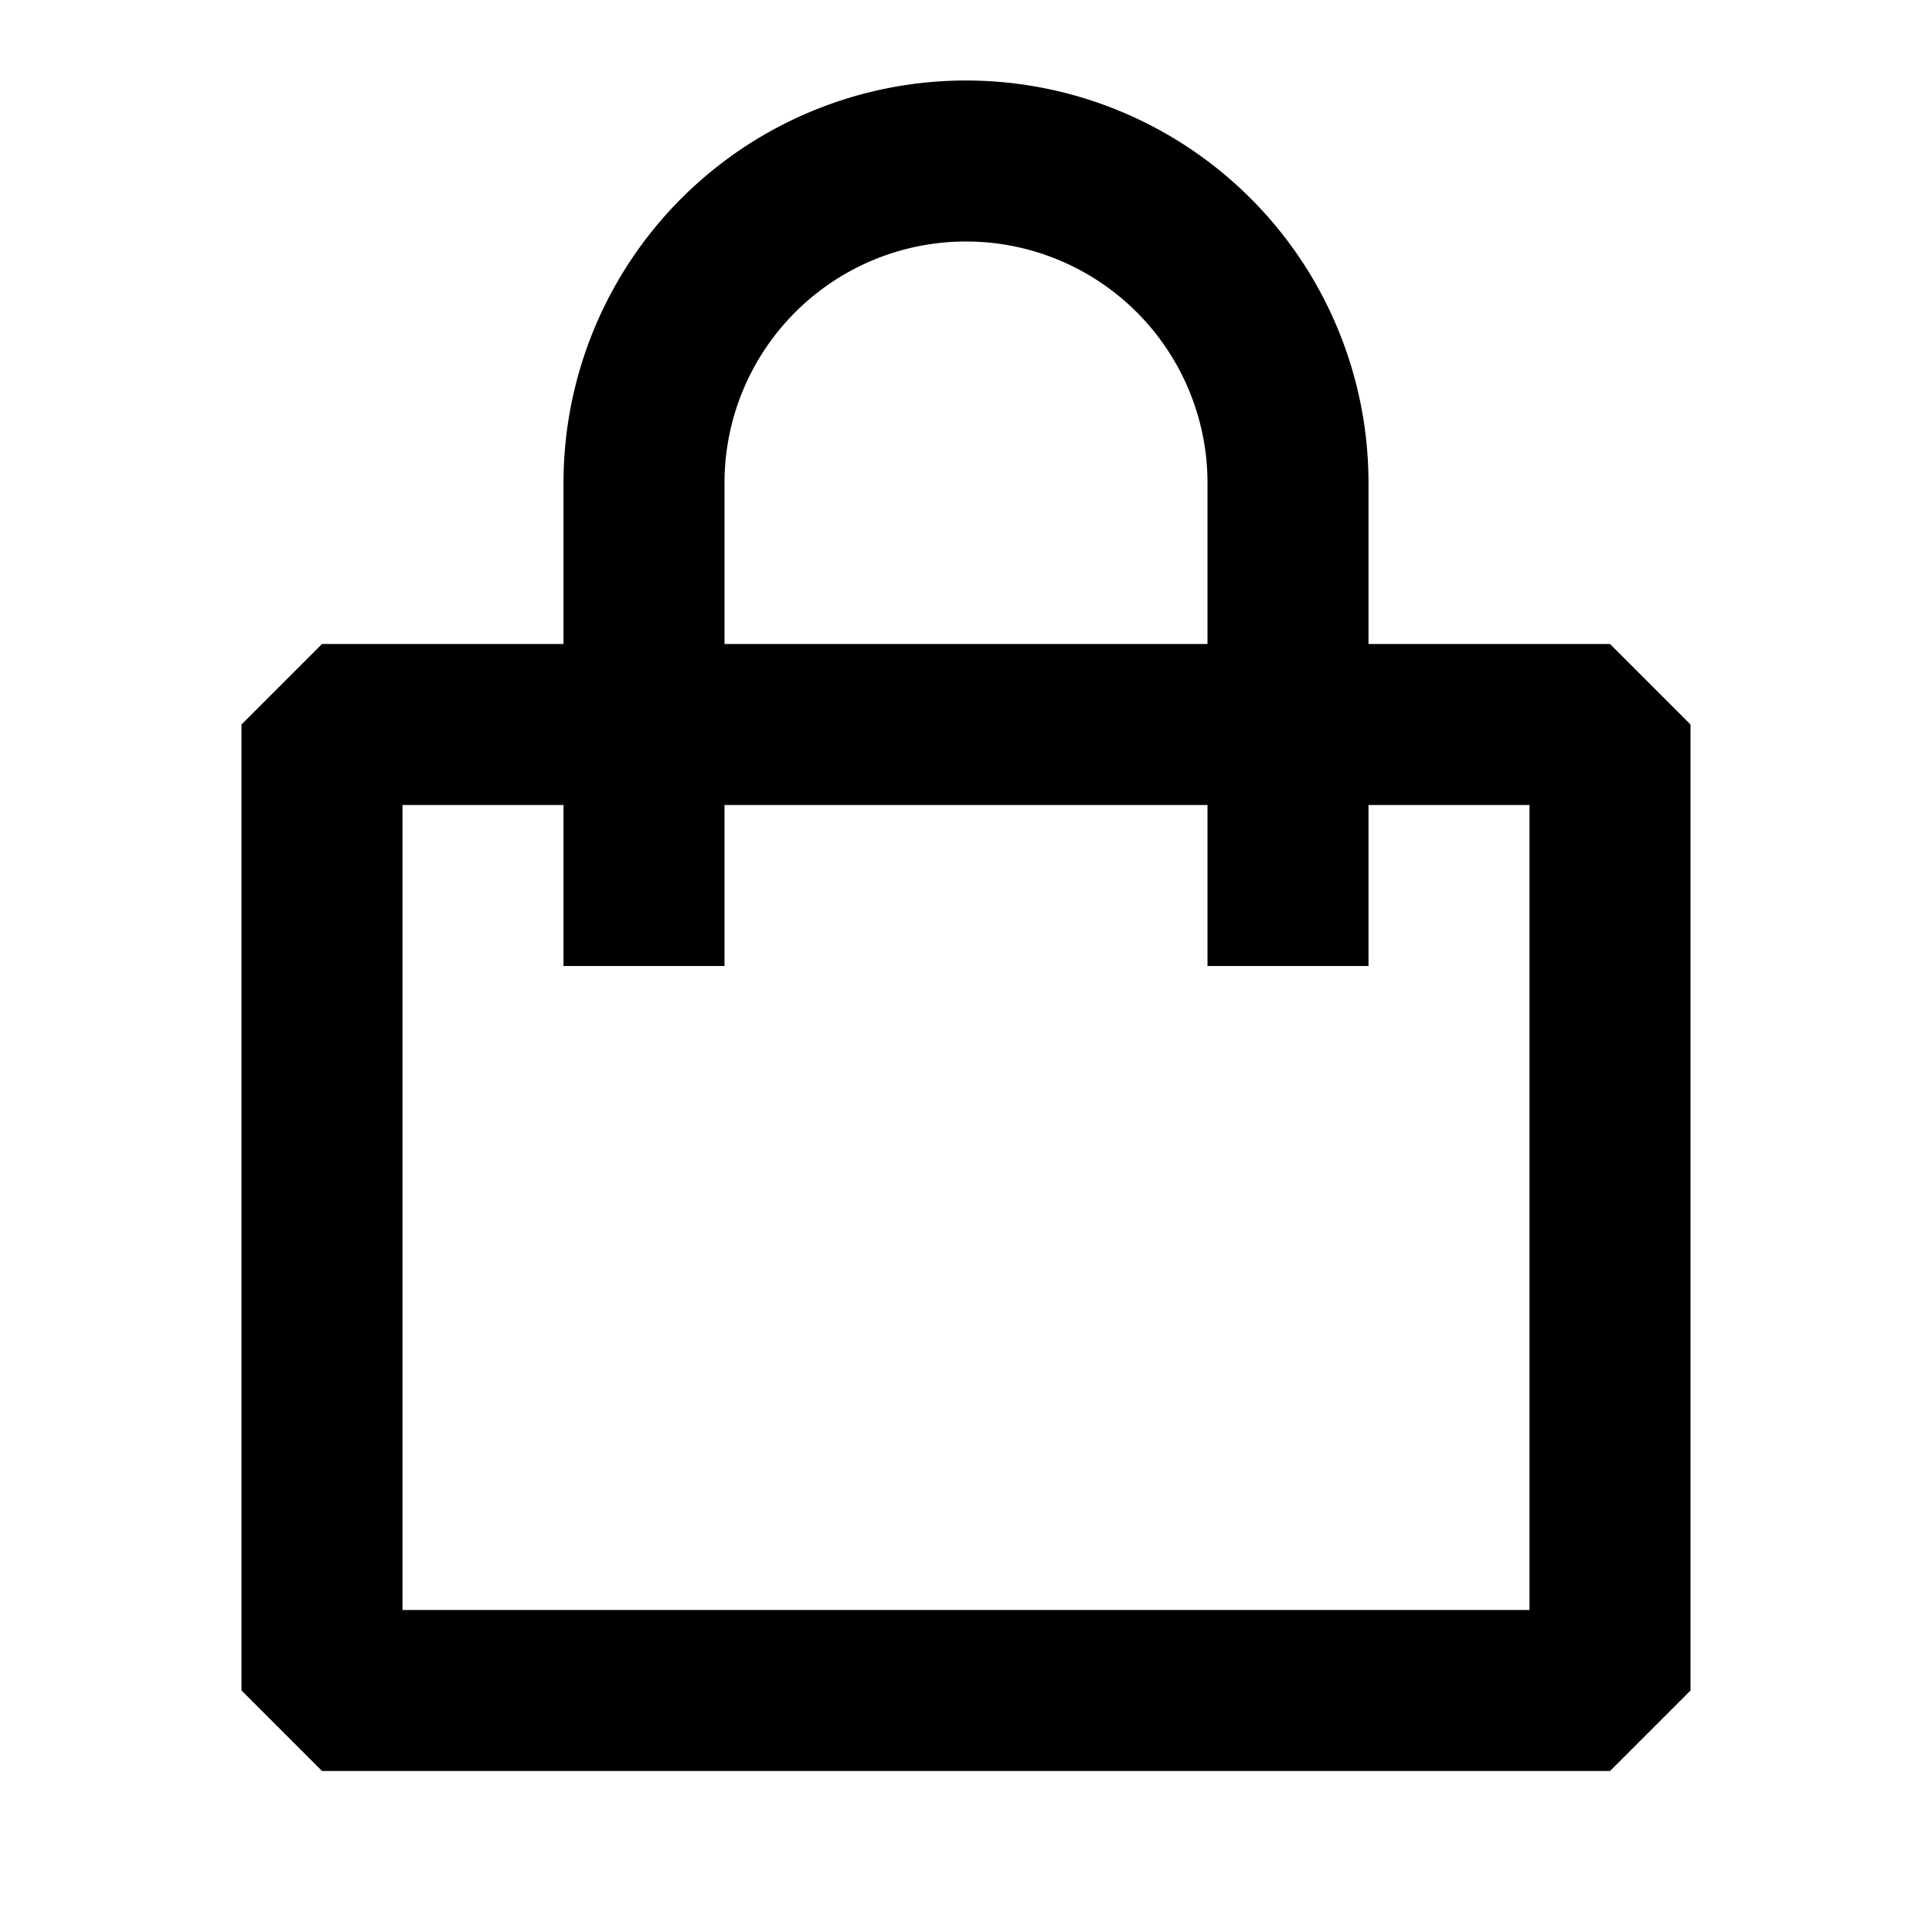 <svg xmlns="http://www.w3.org/2000/svg" width="24" height="24" fill="none">
  <path
    fill="currentColor"
    d="M12 1a5 5 0 0 0-5 5v2H4L3 9v12l1 1h16l1-1V9l-1-1h-3V6a5 5 0 0 0-5-5m3 9v2h2v-2h2v10H5V10h2v2h2v-2zm0-2H9V6a3 3 0 1 1 6 0z"
  />
</svg>
